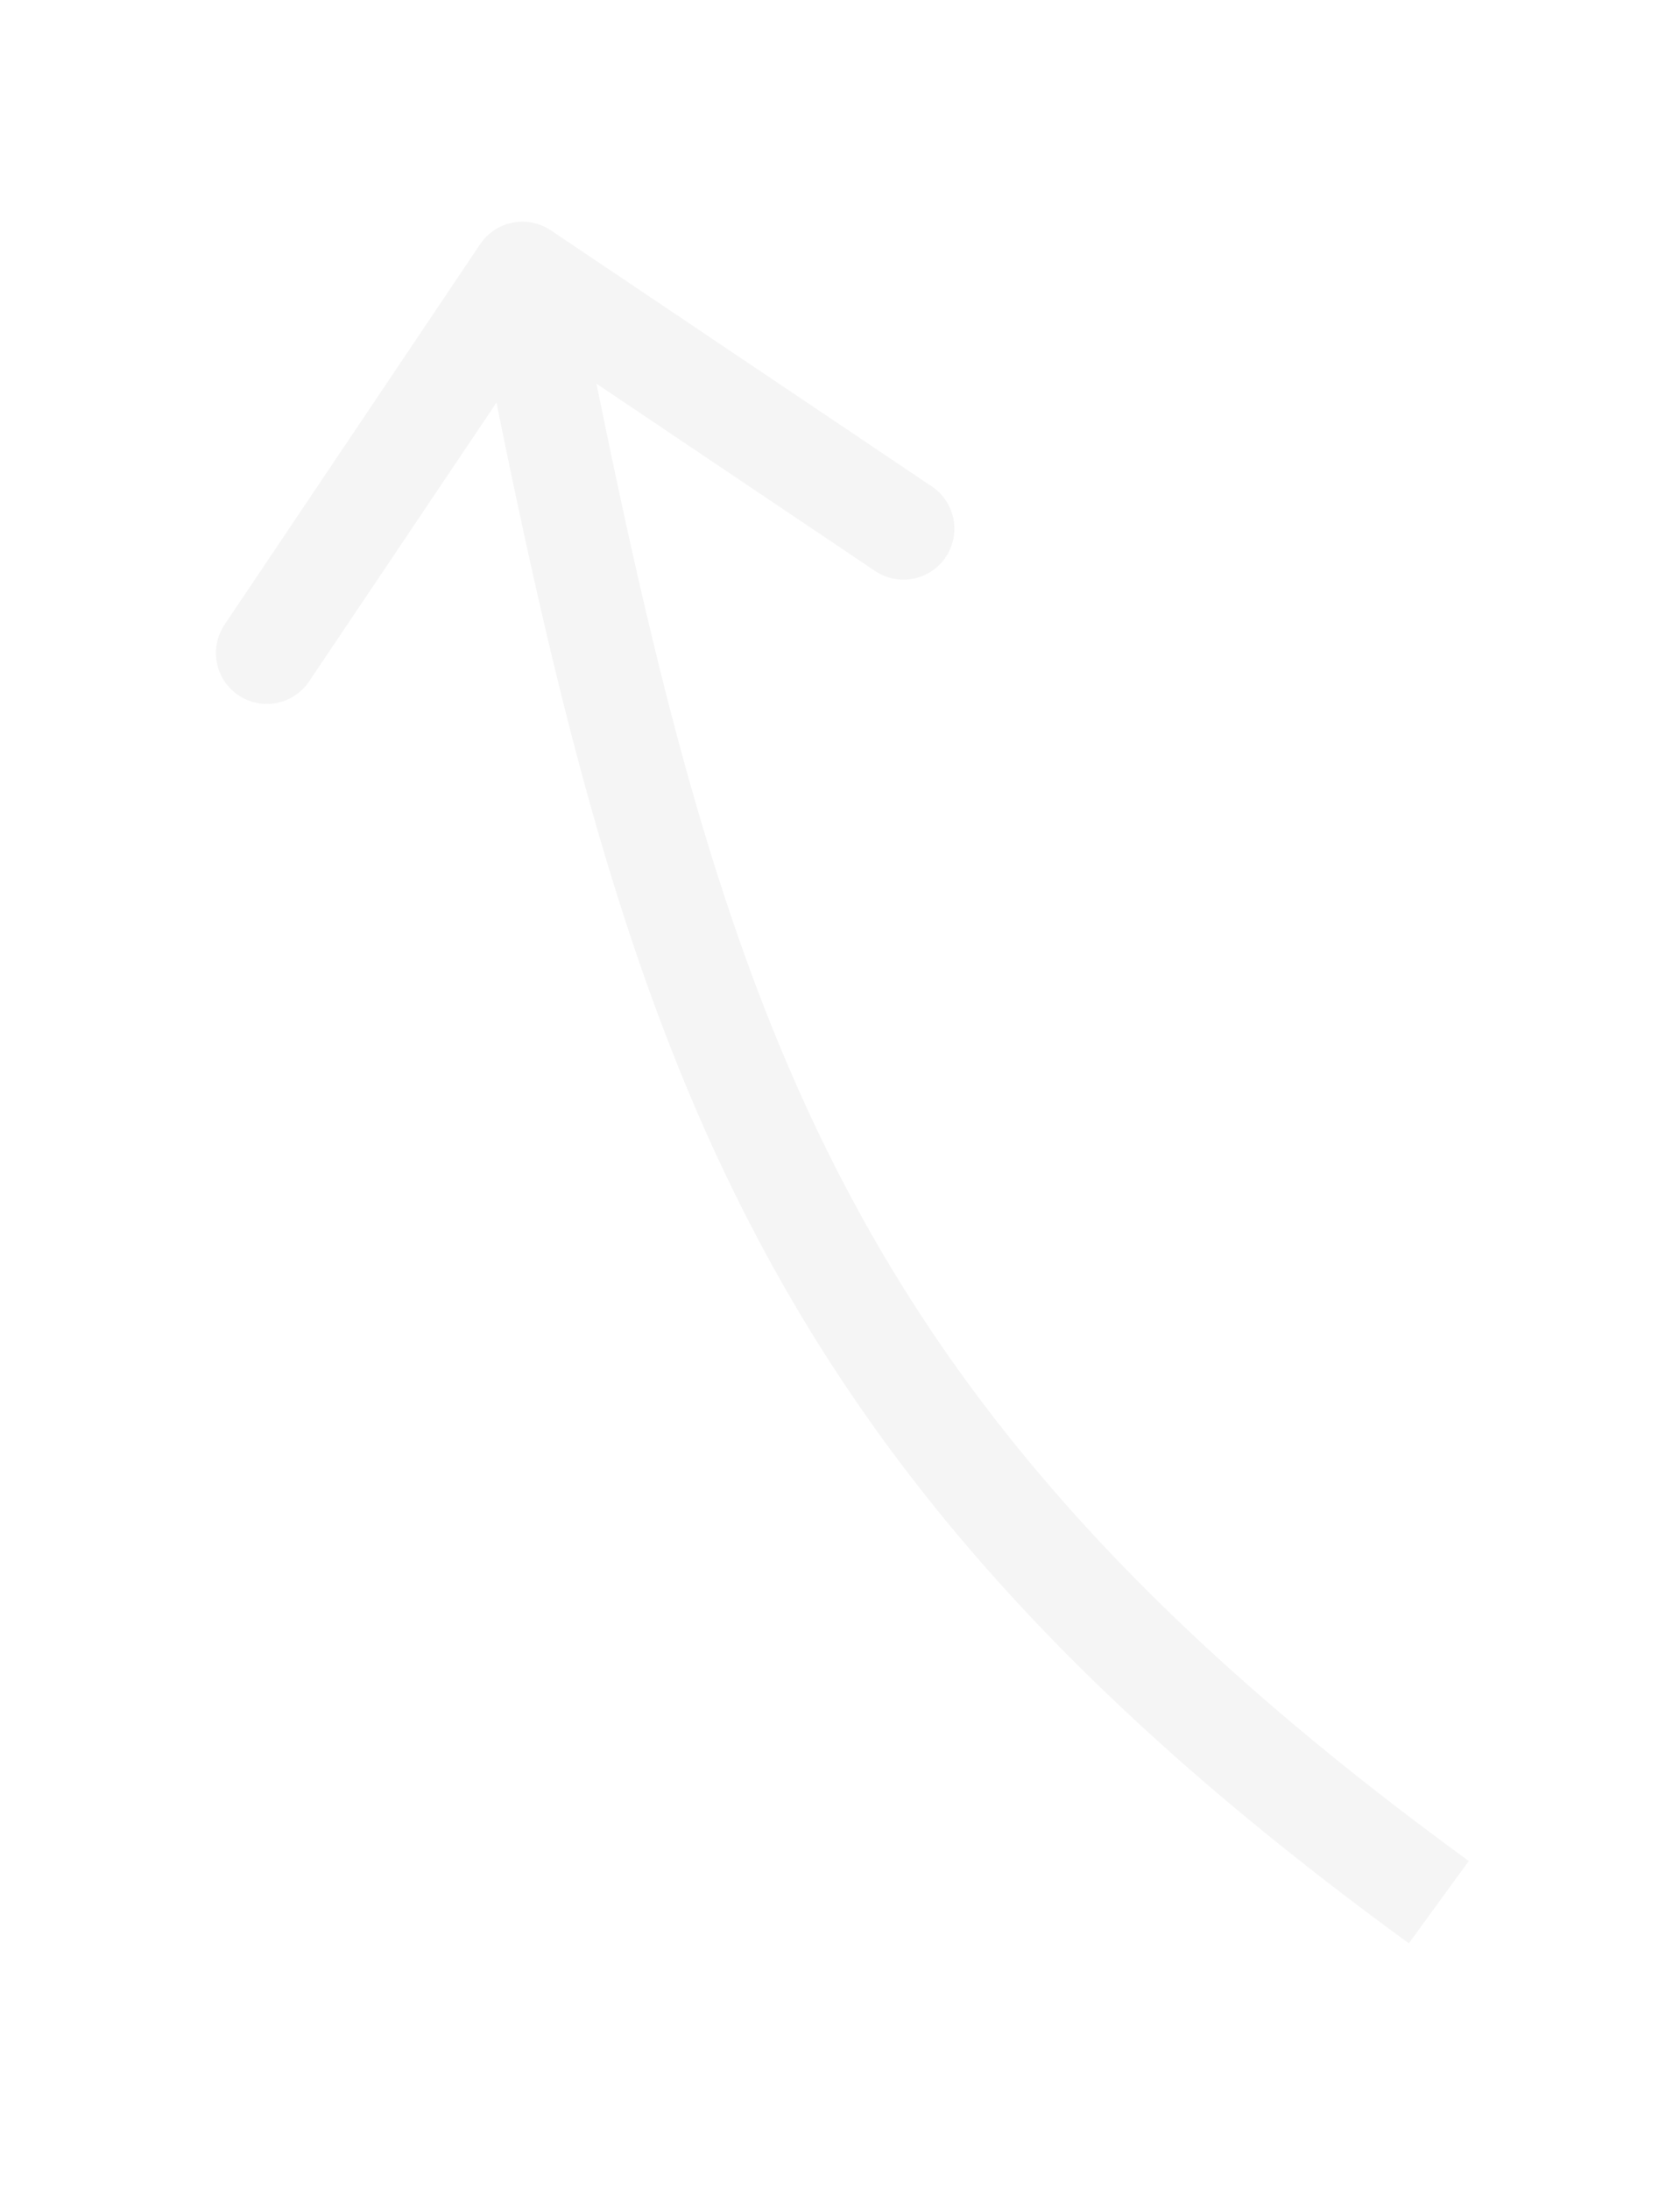 <svg width="33" height="43" fill="none" xmlns="http://www.w3.org/2000/svg"><g filter="url(#prefix__filter0_d)"><path d="M10.82.523a1 1 0 00-1.388.272l-5.02 7.47a1 1 0 001.66 1.116l4.463-6.64 6.64 4.462a1 1 0 101.115-1.66L10.82.523zm18.031 32.022c-6.373-4.641-10.033-8.862-12.468-13.678-2.453-4.85-3.699-10.365-5.14-17.707l-1.962.385c1.436 7.32 2.723 13.095 5.317 18.225 2.612 5.165 6.514 9.613 13.076 14.391l1.177-1.616z" fill="#F5F5F5"/></g><defs><filter id="prefix__filter0_d" x=".242" y=".353" width="32.609" height="41.809" filterUnits="userSpaceOnUse" color-interpolation-filters="sRGB"><feFlood flood-opacity="0" result="BackgroundImageFix"/><feColorMatrix in="SourceAlpha" values="0 0 0 0 0 0 0 0 0 0 0 0 0 0 0 0 0 0 127 0"/><feOffset dy="4"/><feGaussianBlur stdDeviation="2"/><feColorMatrix values="0 0 0 0 0 0 0 0 0 0 0 0 0 0 0 0 0 0 0.25 0"/><feBlend in2="BackgroundImageFix" result="effect1_dropShadow"/><feBlend in="SourceGraphic" in2="effect1_dropShadow" result="shape"/></filter></defs></svg>
